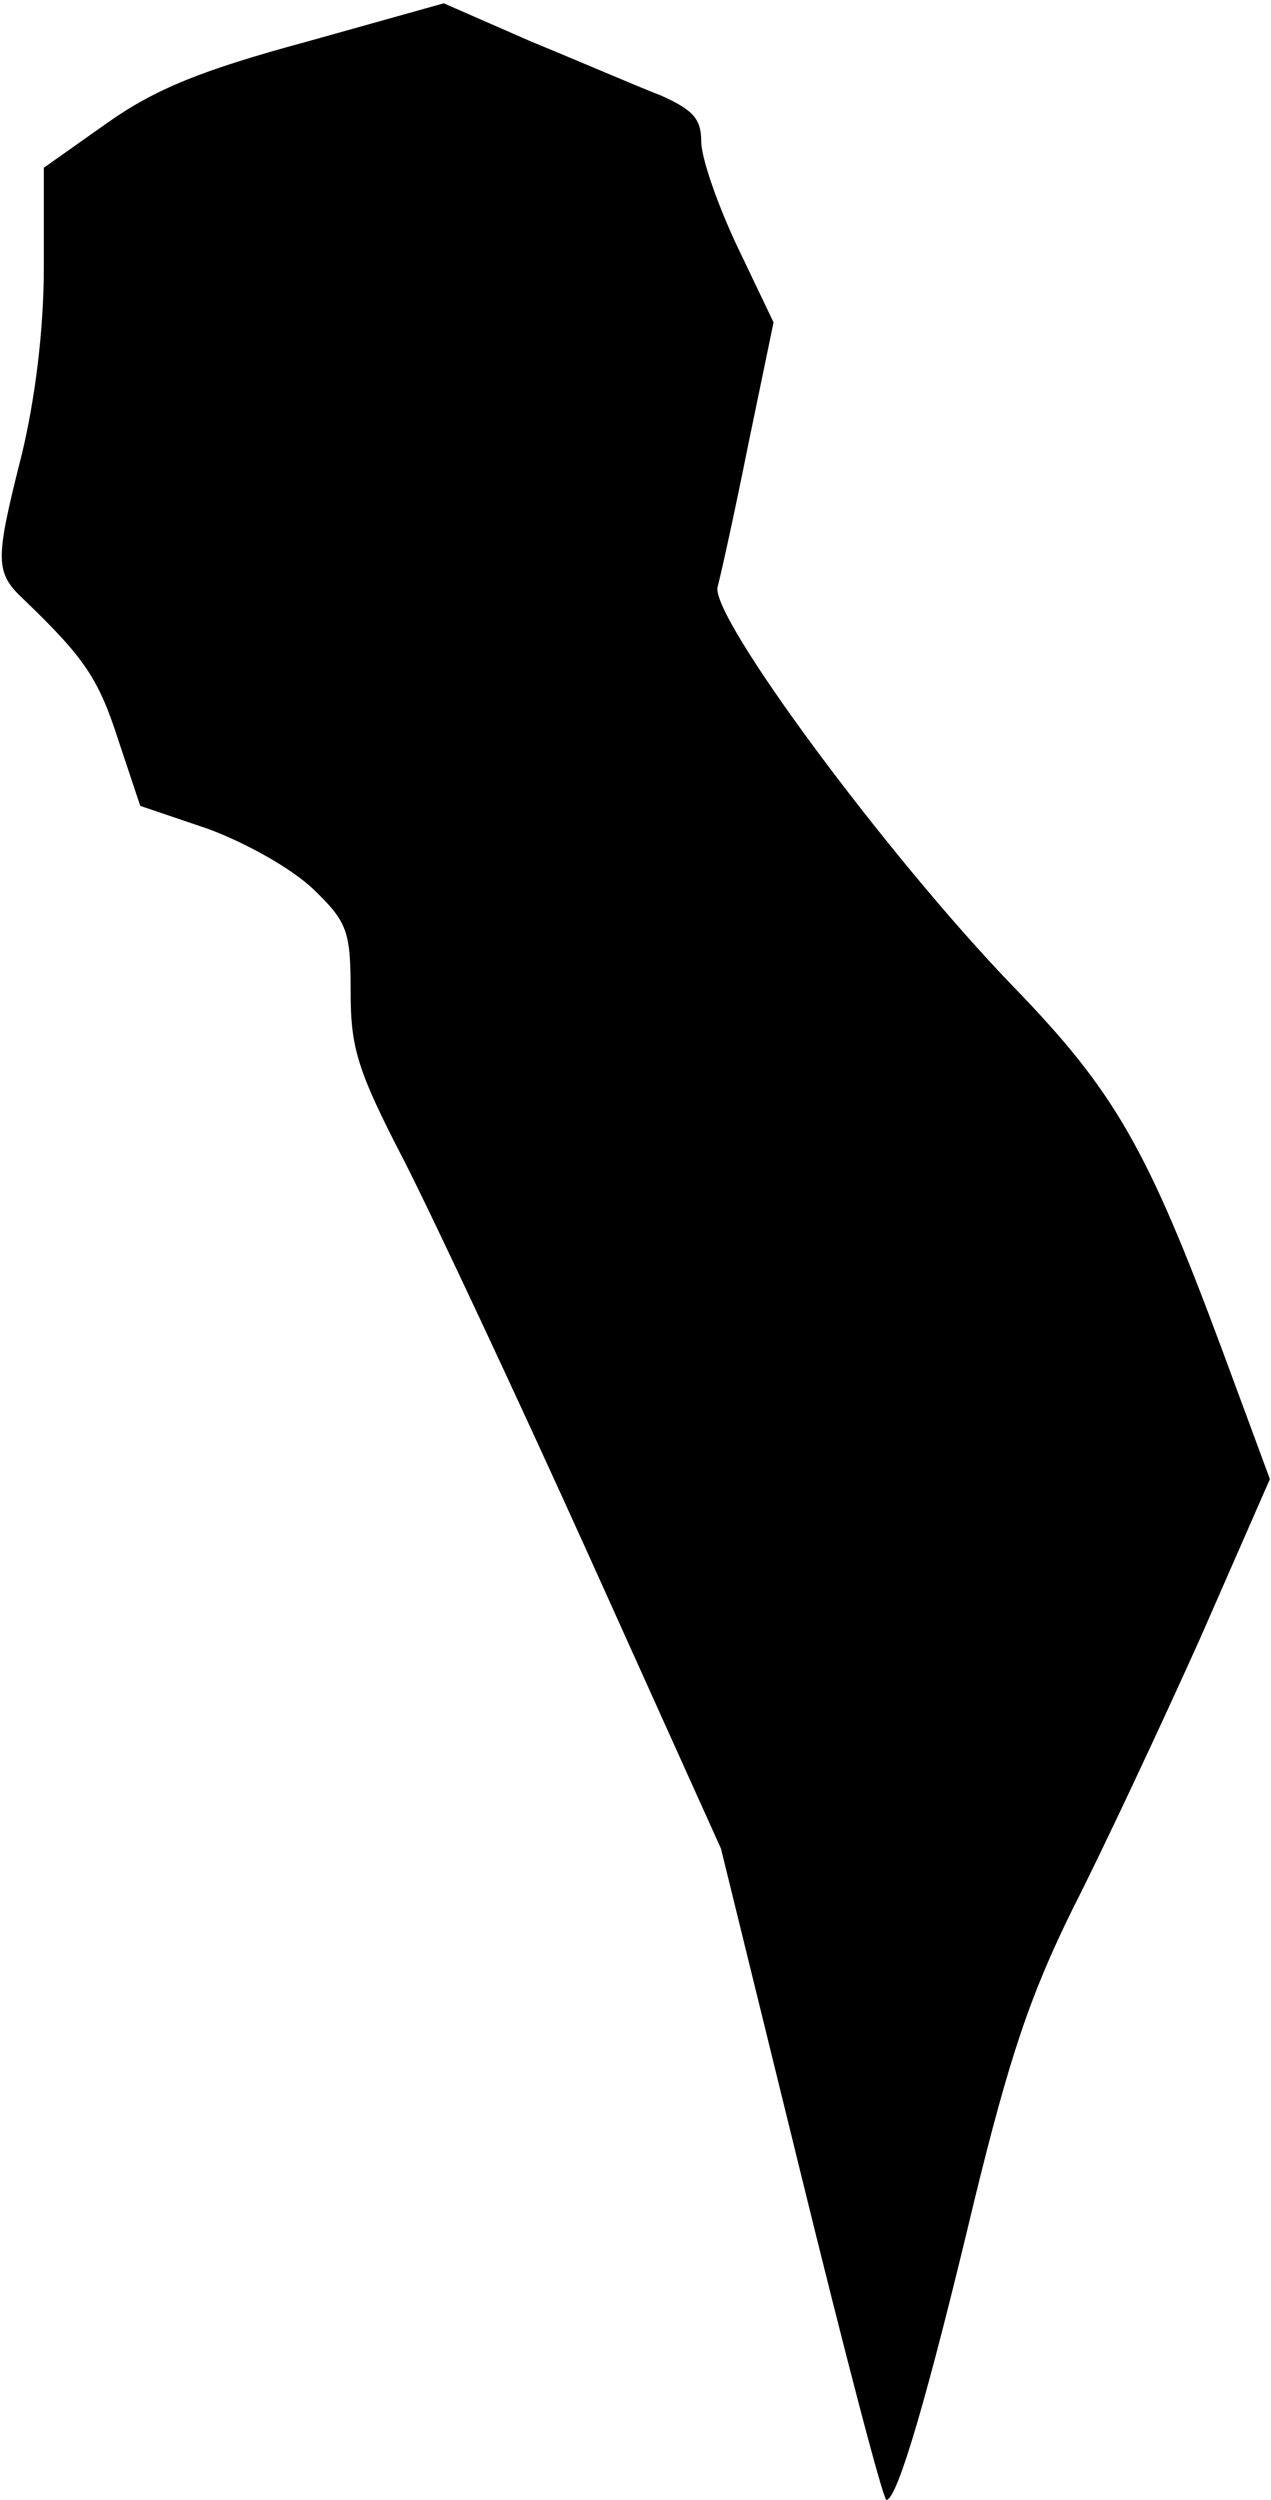 <?xml version="1.0" standalone="no"?>
<!DOCTYPE svg PUBLIC "-//W3C//DTD SVG 20010904//EN"
 "http://www.w3.org/TR/2001/REC-SVG-20010904/DTD/svg10.dtd">
<svg version="1.0" xmlns="http://www.w3.org/2000/svg"
 width="116pt" height="228pt" viewBox="0 0 116 228"
 preserveAspectRatio="xMidYMid meet">
<g transform="translate(0,228) scale(0.1,-0.1)"
fill="#000000" stroke="none">
<path fill="#000000" stroke="none" d="M280 2242 c-96 -26 -138 -43 -182 -74
l-58 -41 0 -91 c0 -57 -8 -120 -20 -170 -25 -99 -25 -108 3 -134 54 -52 67
-71 85 -127 l20 -60 62 -21 c35 -13 76 -36 96 -55 31 -30 34 -38 34 -93 0 -52
6 -72 49 -155 27 -53 103 -215 169 -361 l120 -266 73 -297 c40 -163 75 -297
78 -297 10 0 38 96 80 272 32 131 51 188 90 267 28 55 80 166 116 246 l64 146
-44 119 c-68 183 -98 235 -190 330 -115 119 -278 339 -270 365 3 11 16 70 28
130 l23 111 -33 69 c-18 38 -33 81 -33 96 0 21 -8 29 -37 42 -21 8 -74 31
-118 49 l-80 35 -125 -35z"/>
</g>
</svg>
